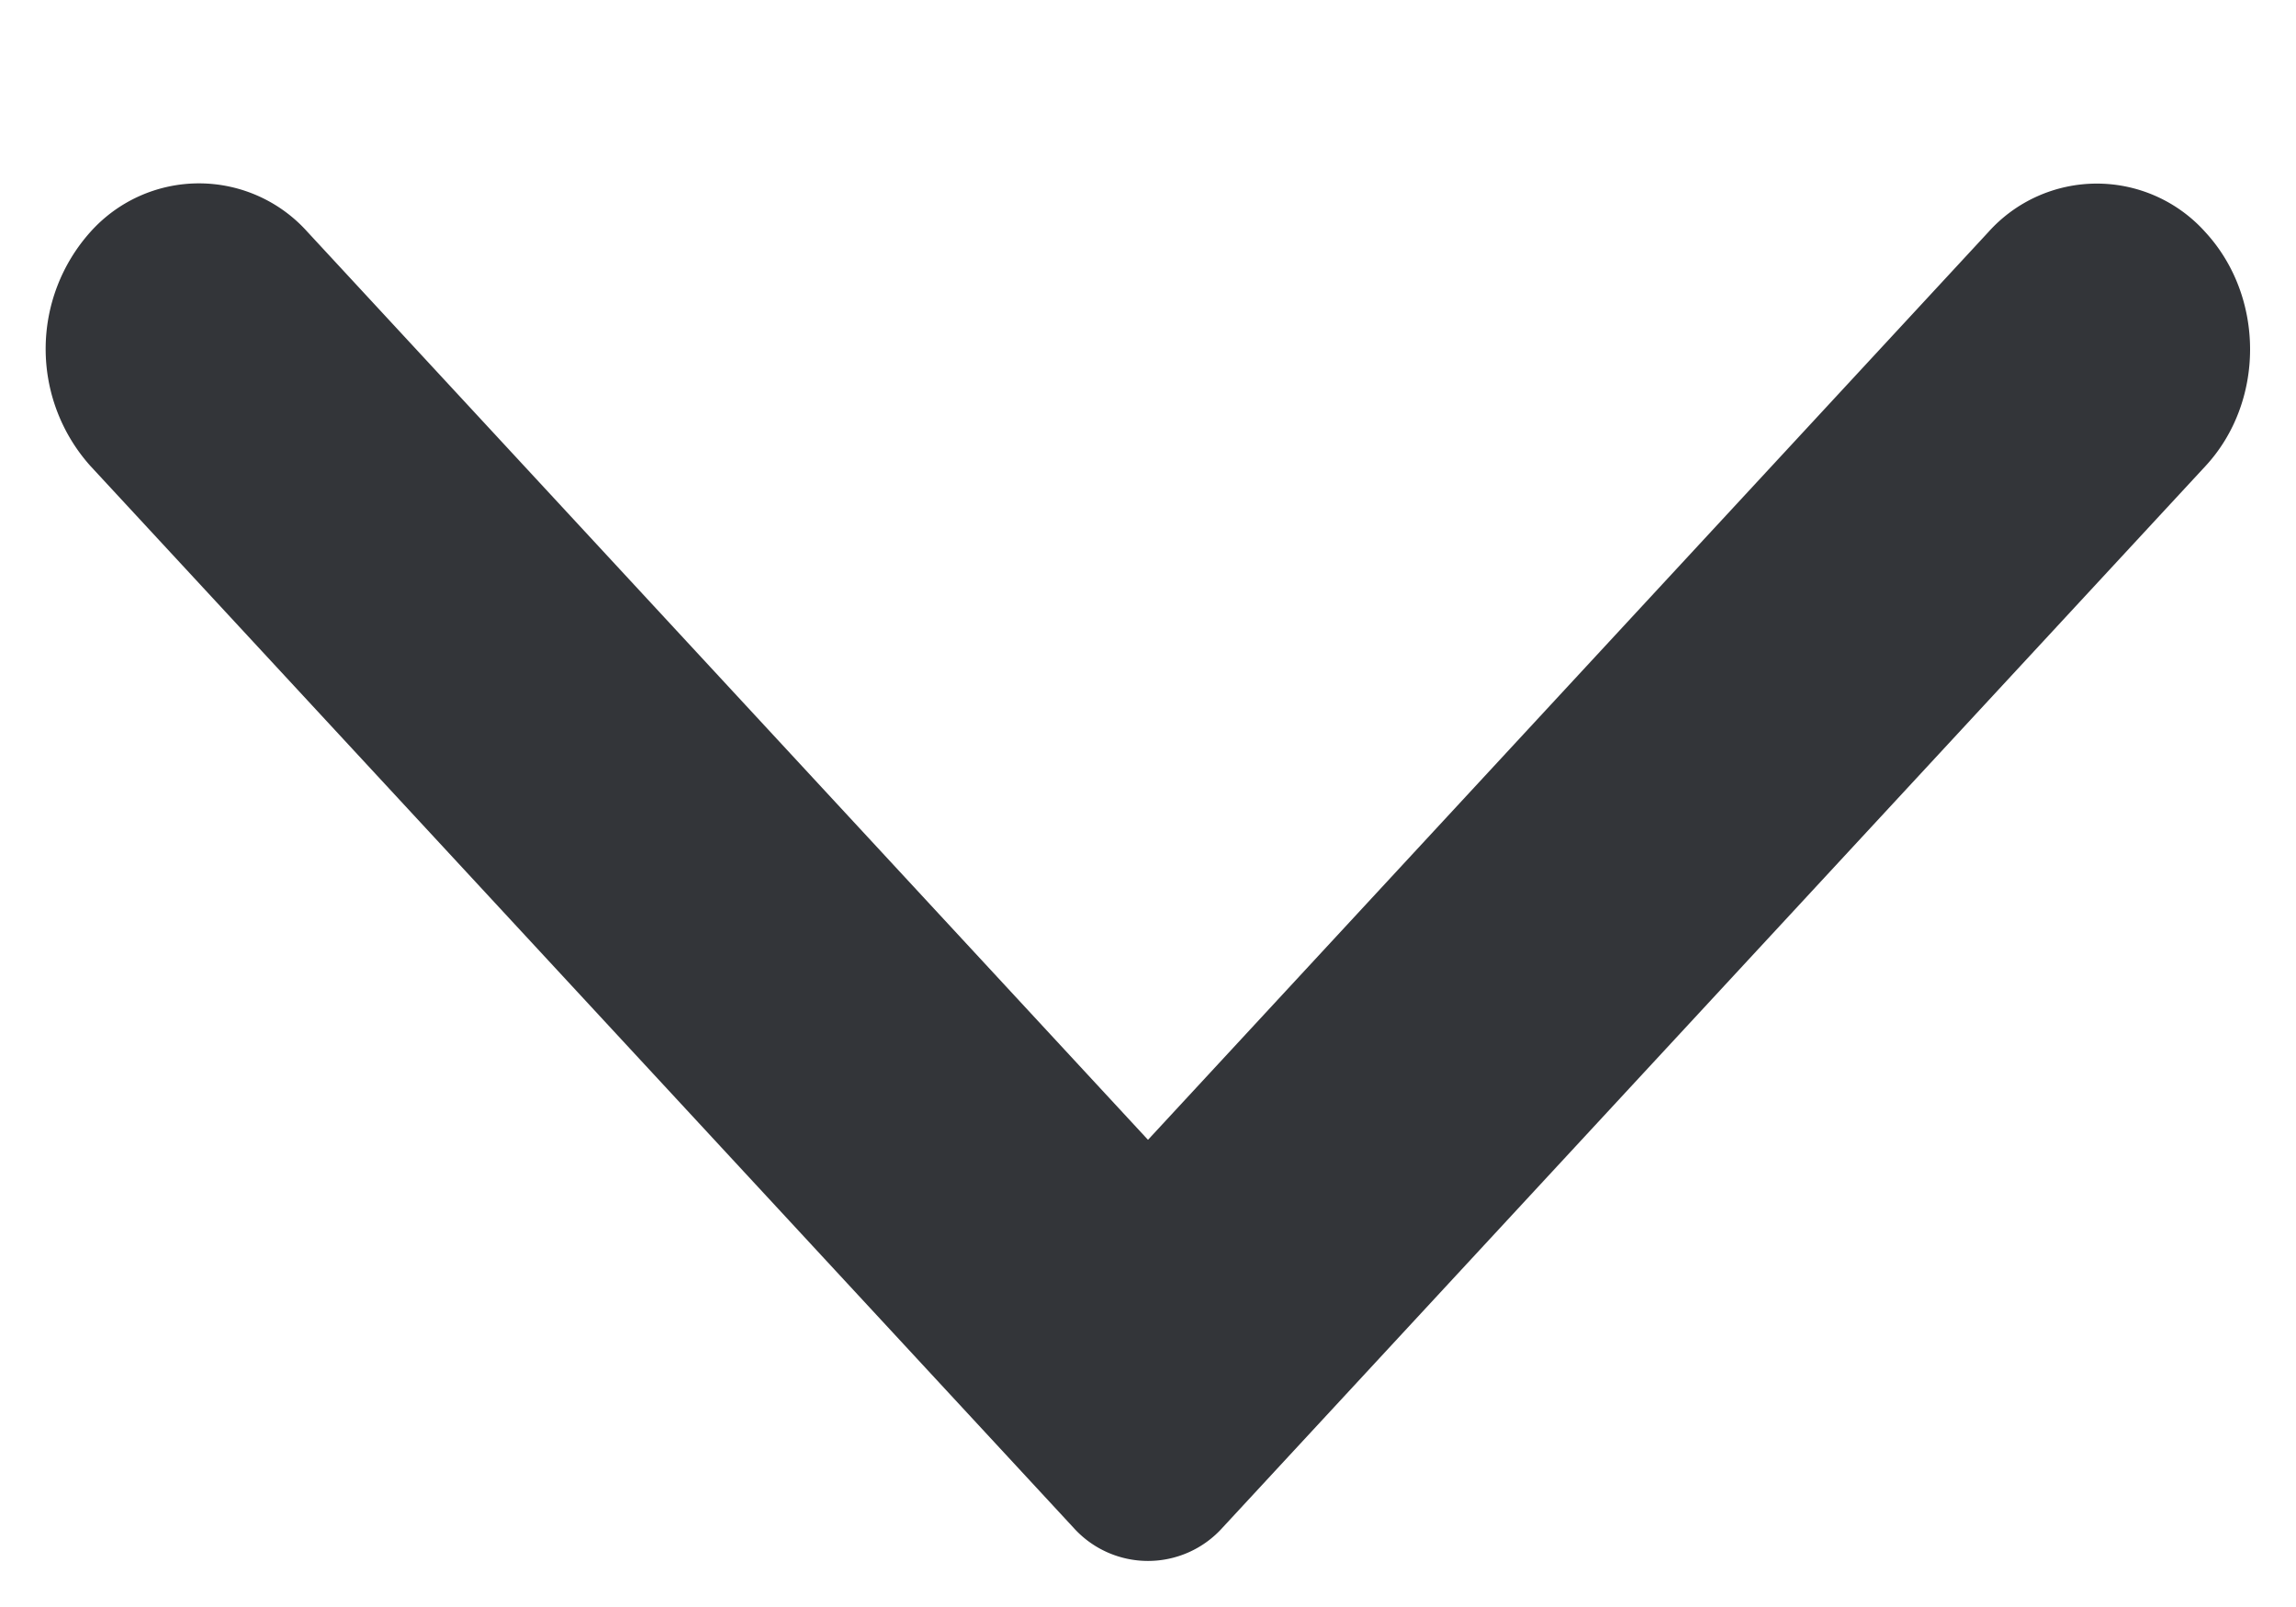 <svg xmlns="http://www.w3.org/2000/svg" width="10" height="7" viewBox="0 0 10 7">
    <path fill="#333539" fill-rule="evenodd" d="M9.605 2.031l-4.28 4.623a.436.436 0 0 1-.65 0L.394 2.03a.764.764 0 0 1 0-1.02.634.634 0 0 1 .945 0L5 4.965l3.66-3.954a.634.634 0 0 1 .945 0c.26.282.26.74 0 1.02"/>
</svg>

